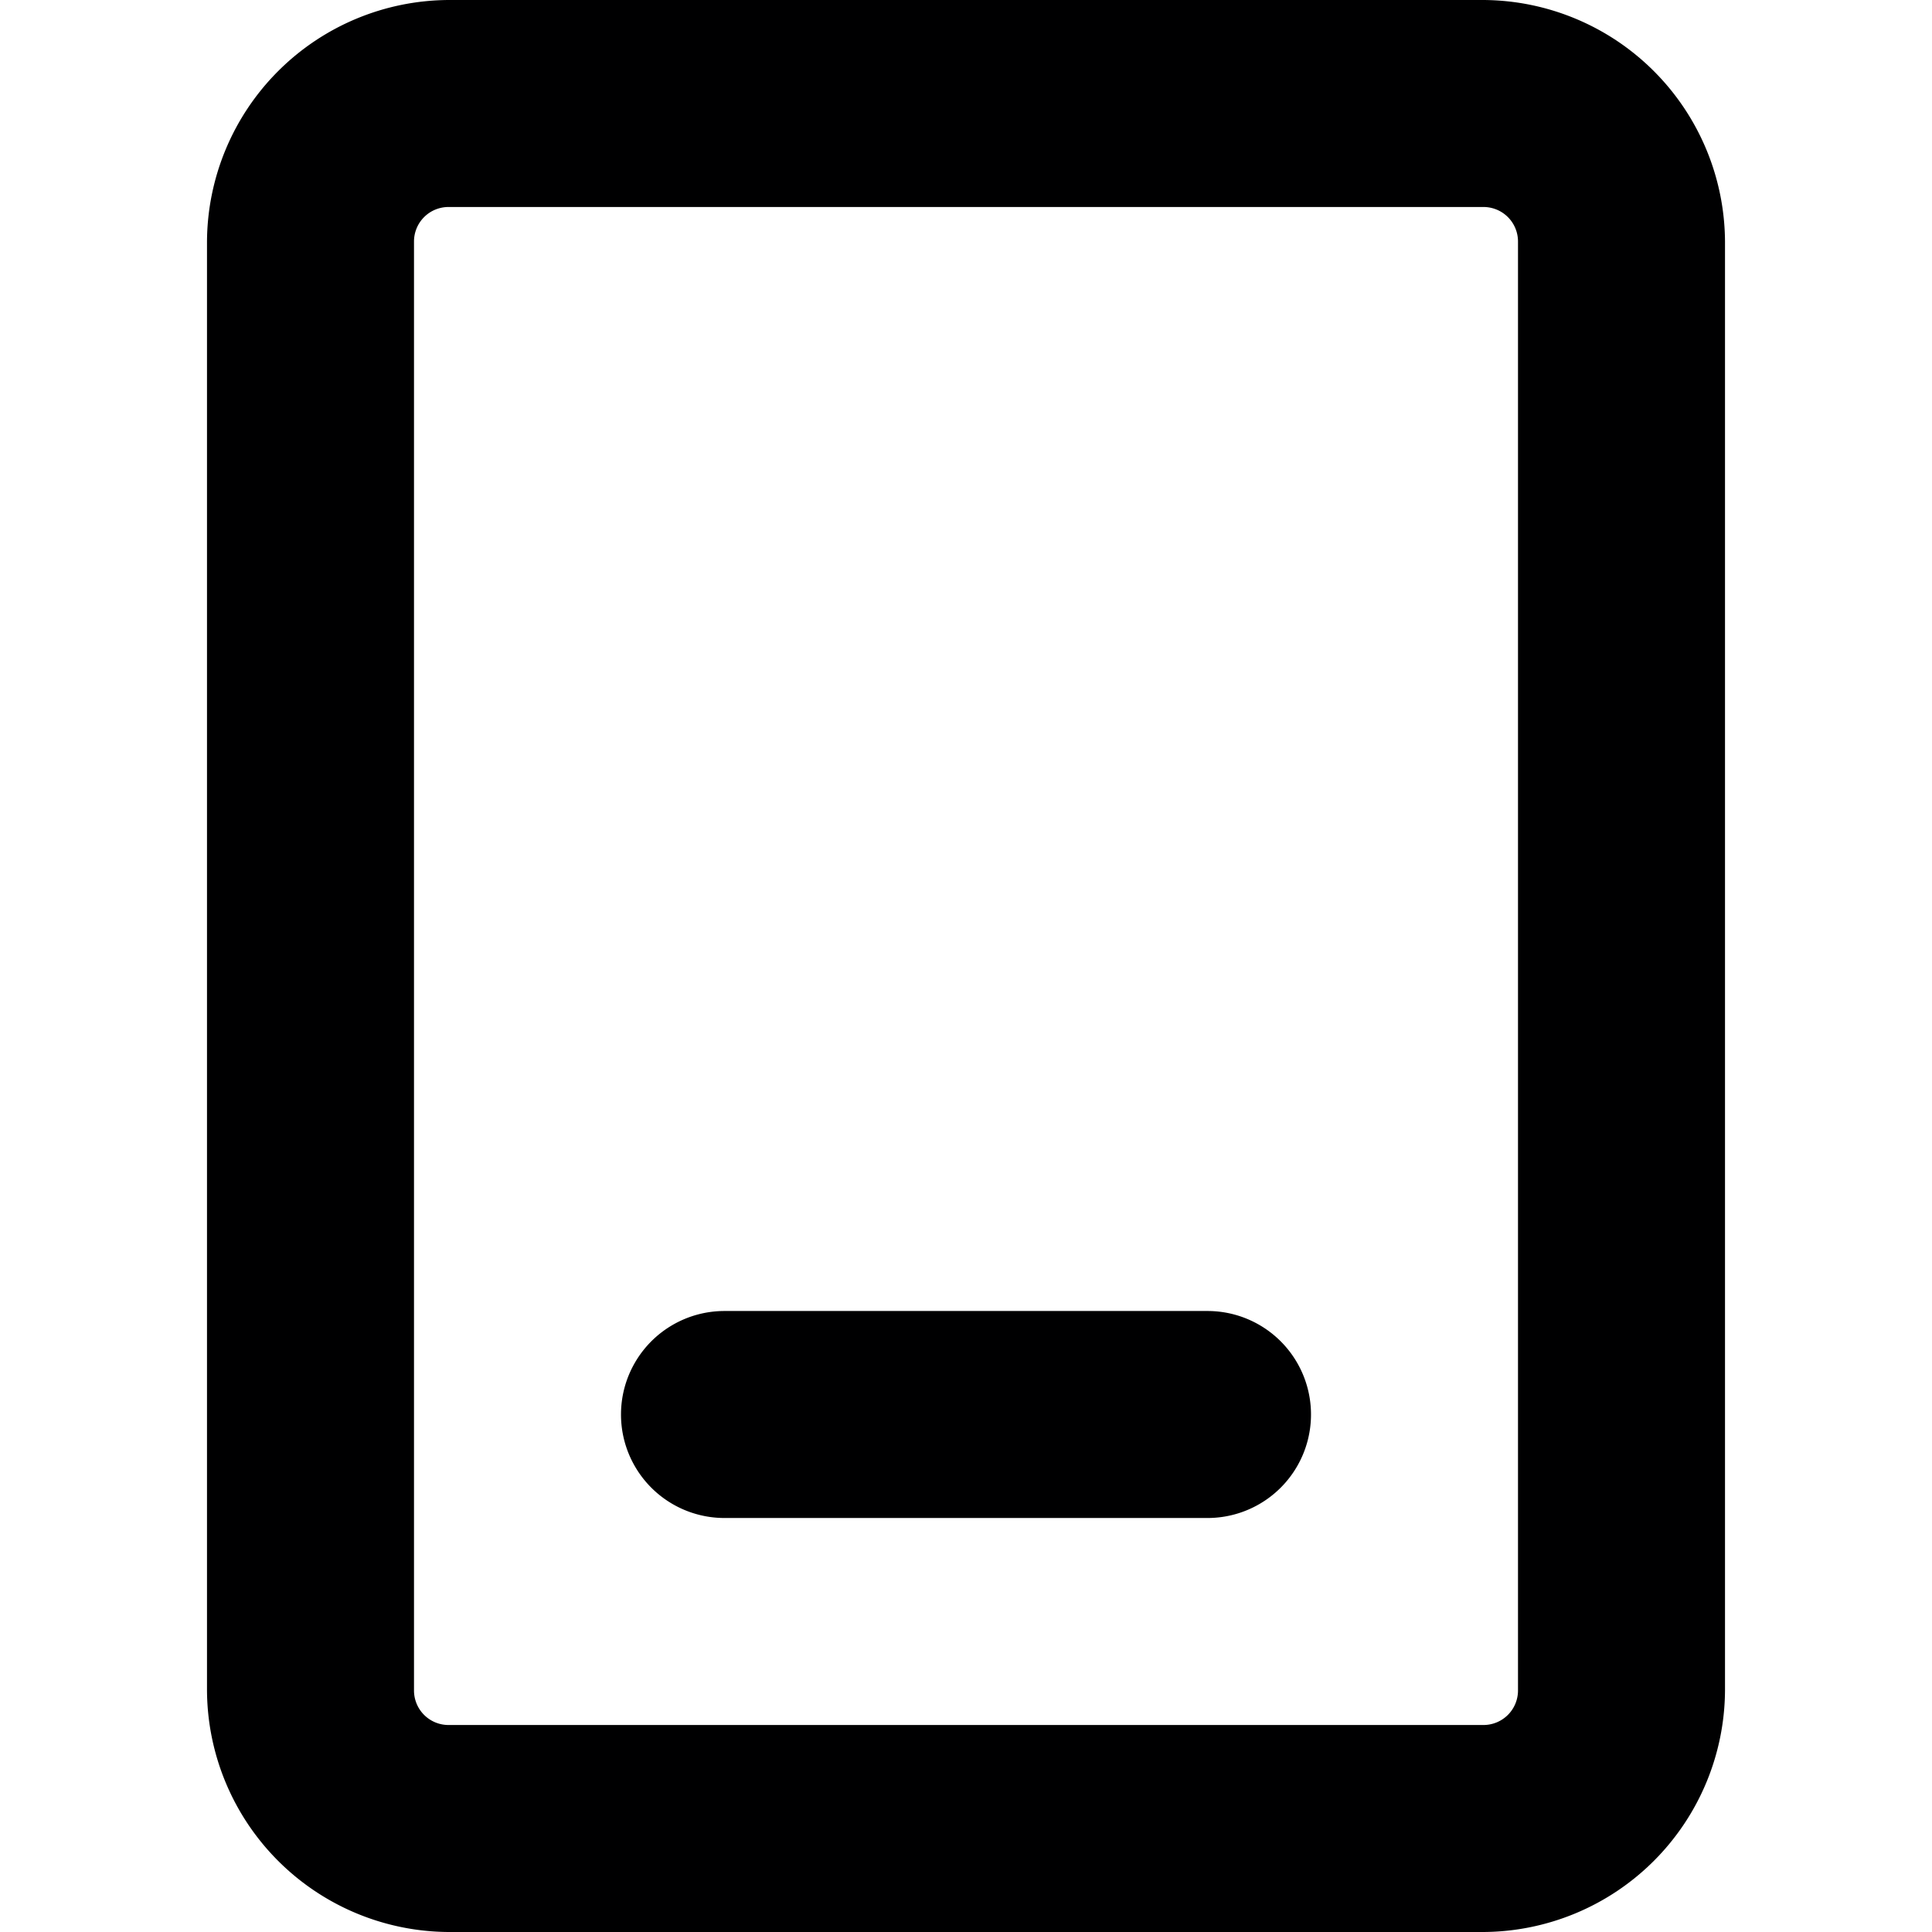 <svg xmlns="http://www.w3.org/2000/svg" viewBox="0 0 14 14">
  <g>
    <path d="M10.75,14H3.25A1.76,1.76,0,0,1,1.5,12.25V1.75A1.76,1.76,0,0,1,3.25,0h7.5A1.76,1.76,0,0,1,12.5,1.75v10.5A1.76,1.76,0,0,1,10.75,14ZM3.25,1.5A.25.25,0,0,0,3,1.75v10.5a.25.25,0,0,0,.25.25h7.5a.25.25,0,0,0,.25-.25V1.75a.25.25,0,0,0-.25-.25Z" style="fill: #000001"/>
    <path d="M8.75,11H5.25a.75.75,0,0,1,0-1.5h3.5a.75.75,0,0,1,0,1.5Z" style="fill: #000001"/>
  </g>
</svg>

